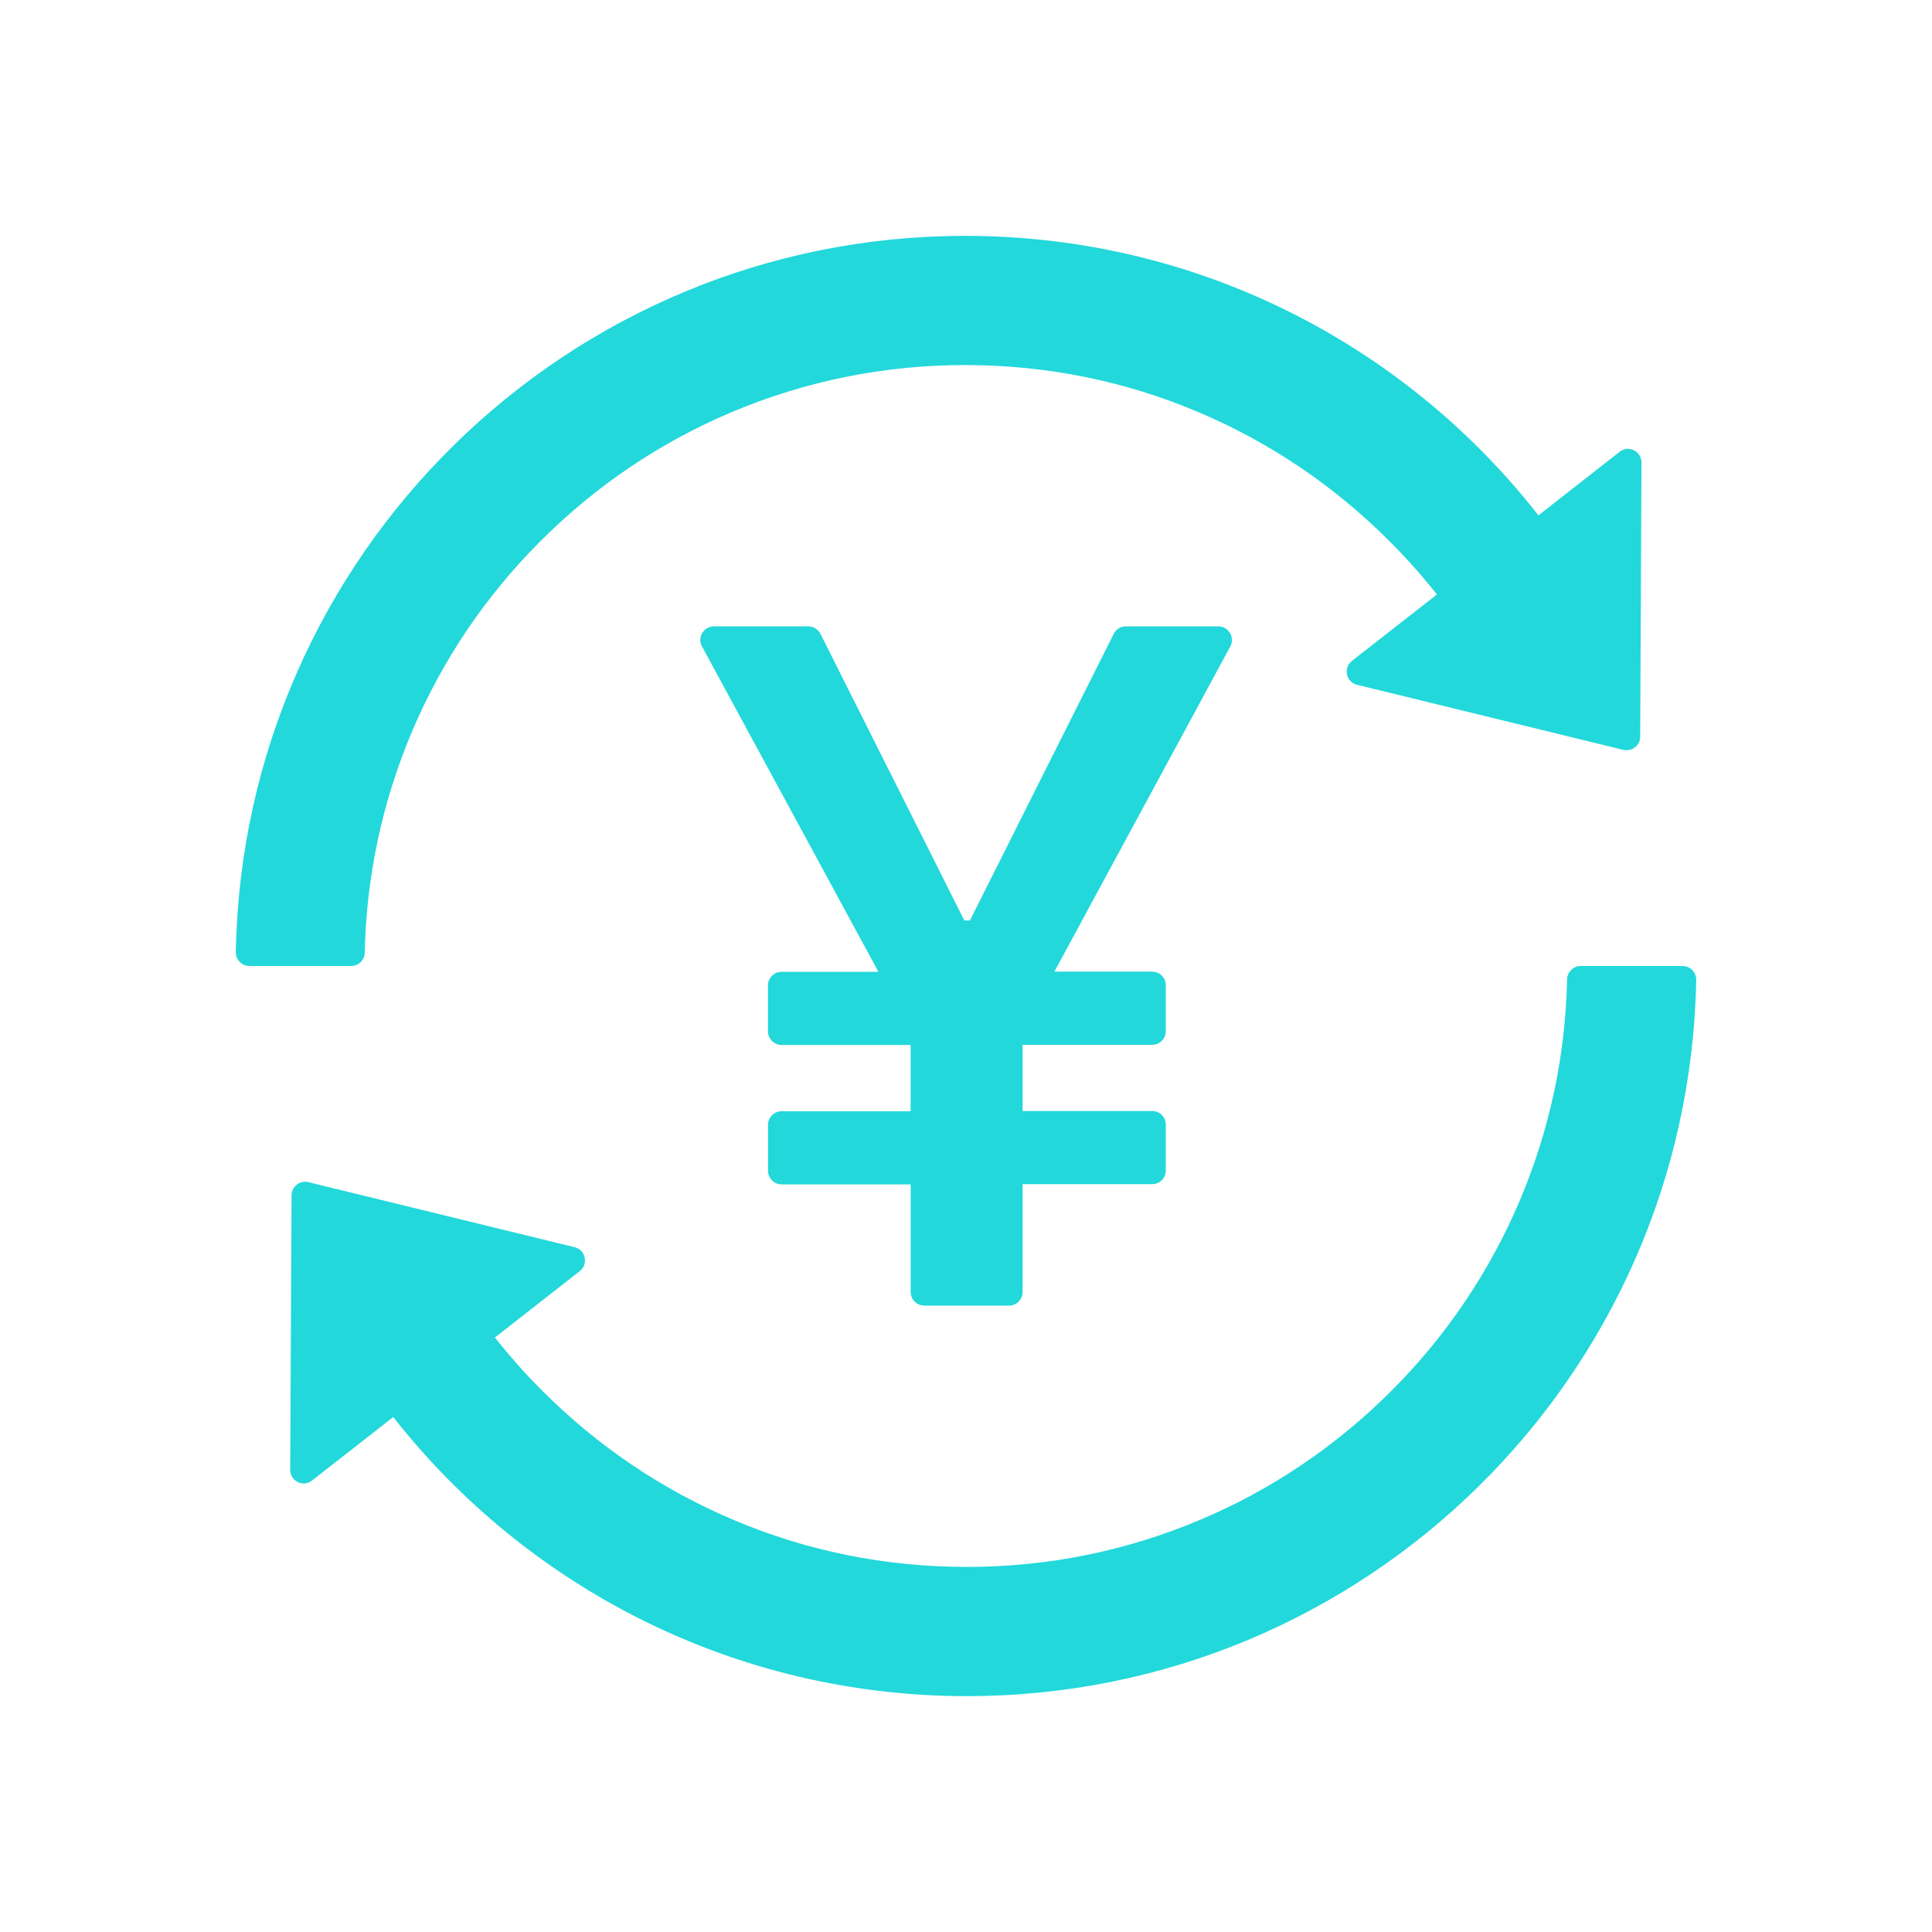 <svg xmlns="http://www.w3.org/2000/svg" width="24" height="24" viewBox="0 0 24 24">
    <g fill="none" fill-rule="evenodd">
        <path d="M0 0H24V24H0z"/>
        <g>
            <path fill="#22d8da" d="M14.103 6.75c0-.093-.076-.169-.168-.169h-1.15c-.063 0-.122.036-.15.093l-1.786 3.56h-.07l-1.787-3.56c-.03-.057-.086-.093-.15-.093H7.668c-.028 0-.055.007-.08.021-.083.045-.112.148-.068.228l2.192 4.042H8.509c-.093 0-.169.076-.169.168v.572c0 .093.076.169.17.169h1.602v.823H8.51c-.093 0-.169.075-.169.168v.572c0 .093.076.169.17.169h1.602v1.337c0 .093.076.169.17.169h1.052c.092 0 .168-.076.168-.169v-1.34h1.61c.093 0 .169-.075.169-.168v-.572c0-.093-.076-.169-.17-.169h-1.609v-.822h1.61c.093 0 .169-.076.169-.169v-.572c0-.092-.076-.168-.17-.168h-1.214l2.187-4.042c.01-.023.02-.05.02-.078zM3.331 10.635c.02-.95.217-1.87.584-2.74.375-.888.913-1.687 1.599-2.373.685-.685 1.483-1.225 2.37-1.6.92-.389 1.897-.587 2.903-.587 1.009 0 1.985.196 2.903.586.888.376 1.685.916 2.37 1.601.212.211.408.433.59.663l-1.055.824c-.112.087-.074.264.063.298l3.307.808c.106.025.21-.055.21-.163l.016-3.406c0-.142-.162-.222-.272-.133l-1.008.789c-1.654-2.116-4.23-3.472-7.122-3.472-4.946 0-8.969 3.967-9.06 8.897-.001.095.075.173.17.173h1.265c.09 0 .165-.074.167-.165zm16.37.165h-1.265c-.09 0-.167.074-.169.165-.02.95-.217 1.87-.584 2.74-.376.888-.913 1.687-1.599 2.373-.686.685-1.483 1.225-2.371 1.6-.92.389-1.896.587-2.902.587-1.007 0-1.985-.196-2.903-.586-.888-.376-1.685-.916-2.37-1.601-.212-.211-.408-.433-.59-.663l1.053-.824c.112-.087.074-.264-.063-.298l-3.308-.808c-.105-.025-.208.055-.208.163l-.017 3.41c0 .142.162.222.272.133l1.008-.788c1.658 2.111 4.234 3.467 7.126 3.467 4.946 0 8.969-3.967 9.06-8.897.001-.095-.075-.173-.17-.173z" transform="translate(1.2 1.2)"/>
        </g>
    </g>
</svg>
